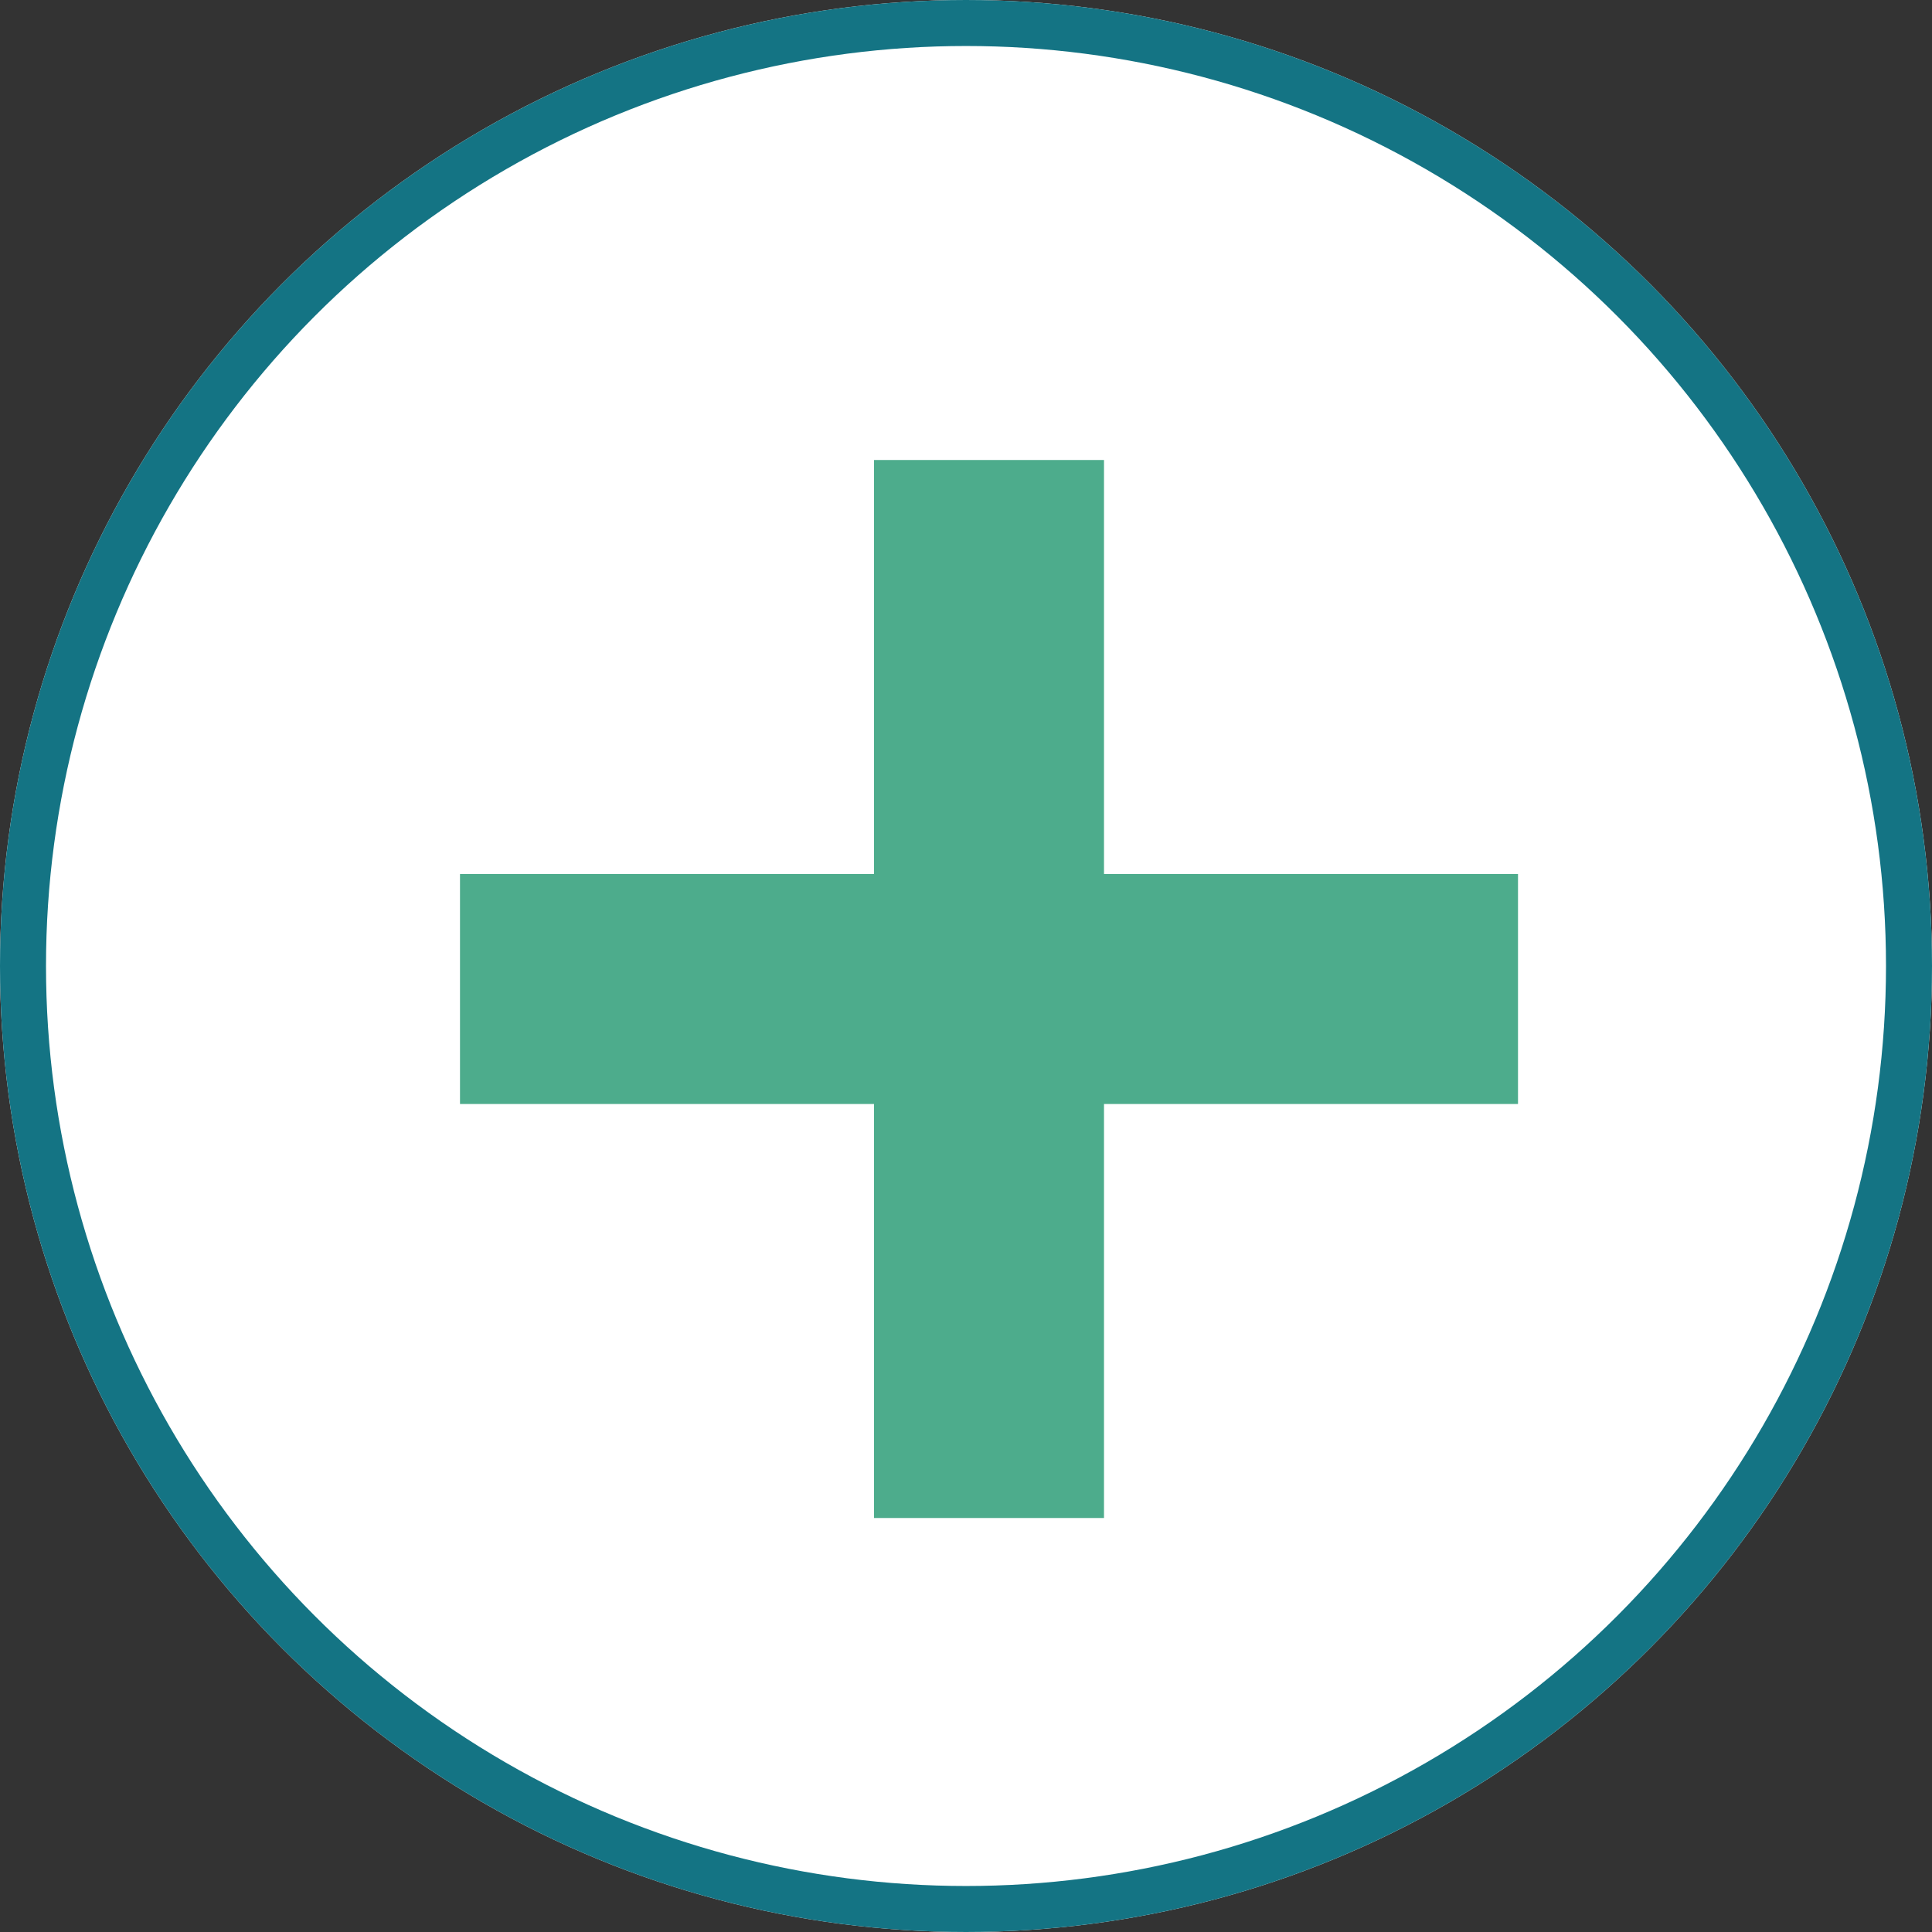 <svg xmlns="http://www.w3.org/2000/svg" width="42" height="42" viewBox="0 0 42 42">
  <rect x="0" y="0" width="42" height="42" fill="#333333" stroke="none"/>
  <defs>
    <style>
      .cls-1 {
        fill: #fff;
        stroke: #147484;
      }

      .cls-2 {
        fill: #4dac8c;
      }

      .cls-3 {
        stroke: none;
      }

      .cls-4 {
        fill: none;
      }
    </style>
  </defs>
  <g id="Group_96" data-name="Group 96" transform="translate(2181 -366)">
    <g id="Ellipse_10" data-name="Ellipse 10" class="cls-1" transform="translate(-2181 366)">
      <circle class="cls-3" cx="21" cy="21" r="21"/>
      <circle class="cls-4" cx="21" cy="21" r="20.5"/>
    </g>
    <rect id="Rectangle_56" data-name="Rectangle 56" class="cls-2" width="23" height="5" transform="translate(-2171 385)"/>
    <rect id="Rectangle_57" data-name="Rectangle 57" class="cls-2" width="23" height="5" transform="translate(-2162 399) rotate(-90)"/>
  </g>
</svg>
